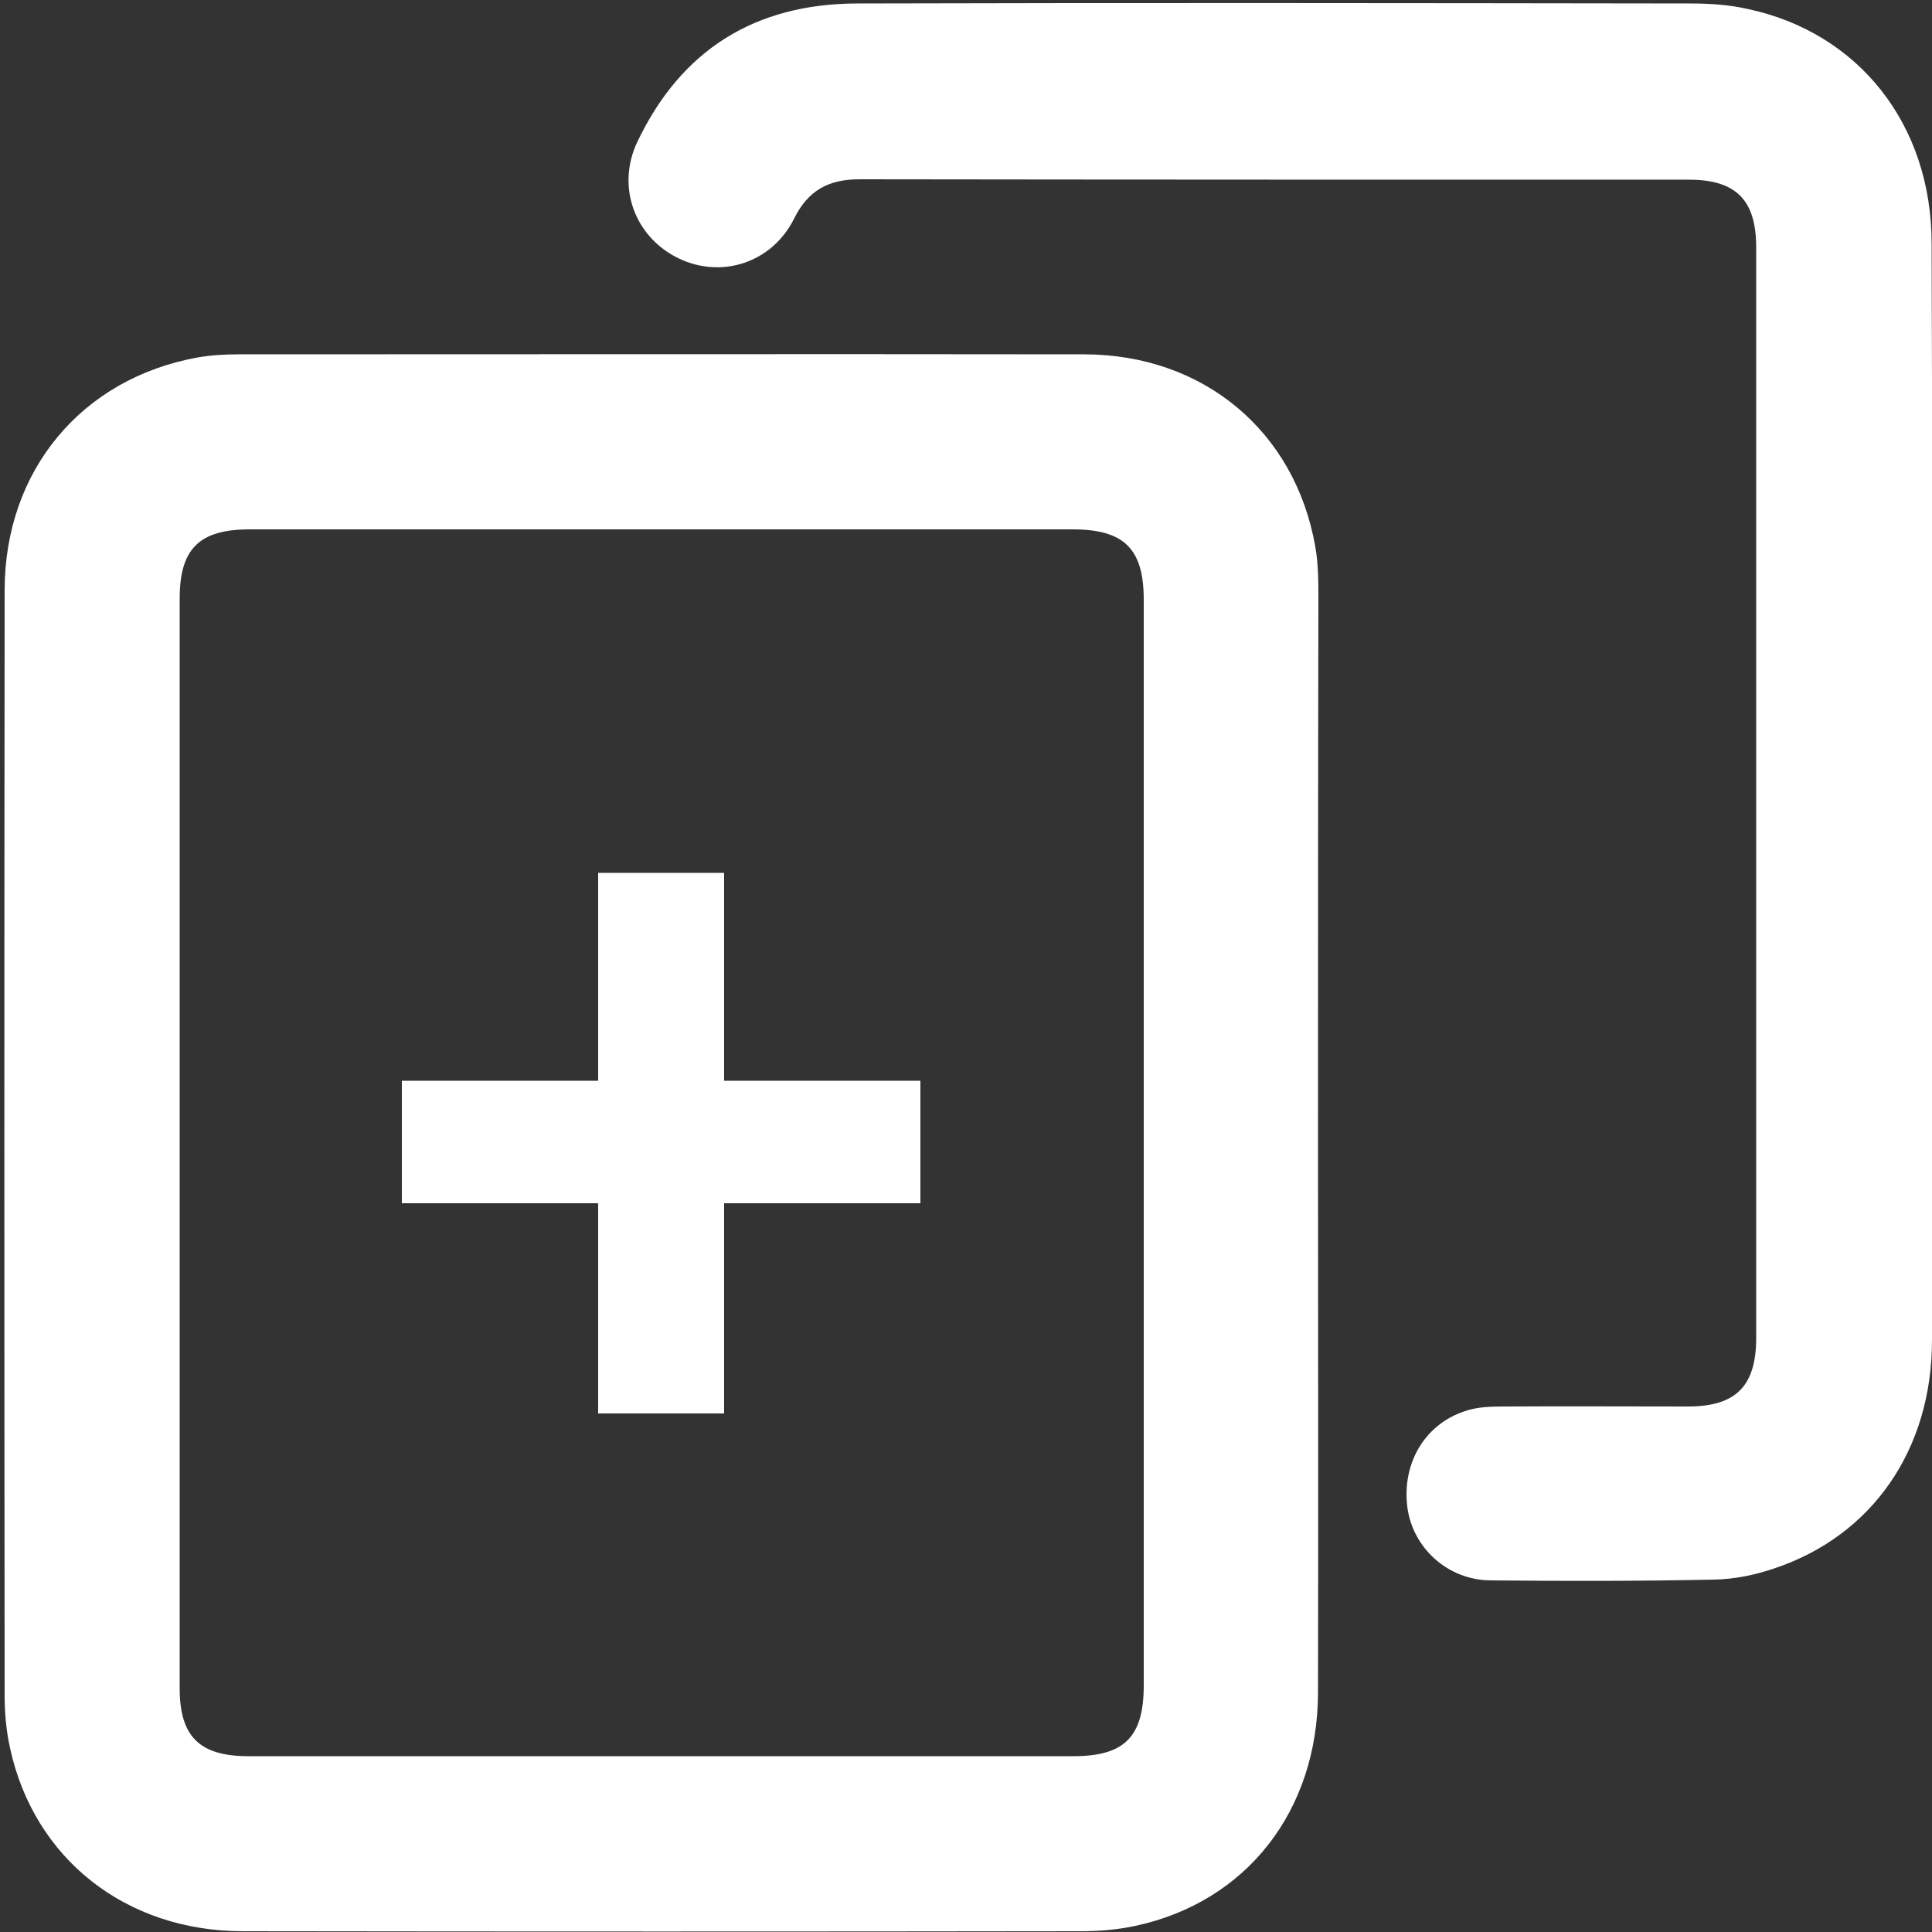 <?xml version="1.0" encoding="utf-8"?>
<!-- Generator: Adobe Illustrator 25.0.0, SVG Export Plug-In . SVG Version: 6.00 Build 0)  -->
<svg version="1.1" id="Menú" xmlns="http://www.w3.org/2000/svg" xmlns:xlink="http://www.w3.org/1999/xlink" x="0px" y="0px"
	 viewBox="0 0 500 500" style="enable-background:new 0 0 500 500;" xml:space="preserve">
<rect x="0" y="0" width="500" height="500" fill="#333333" stroke="none"/>
<style type="text/css">
	.st0{fill:#FFFFFF;}
</style>
<g>
	<g>
		<path class="st0" d="M341.1,296.2c0,47.3,0.1,94.6,0,141.9c-0.1,30.6-18.5,54.1-47.2,60.3c-4.6,1-9.5,1.4-14.2,1.4
			c-72.3,0.1-144.5,0.1-216.8,0c-30.4,0-54.1-18.8-60.3-47.4c-1-4.5-1.4-9.1-1.4-13.7c-0.1-95.3-0.1-190.6,0-285.9
			c0-31.1,20-54.9,50-60.3c3.5-0.6,7-0.8,10.6-0.8c73,0,145.9-0.1,218.9,0c30.9,0.1,54.5,20,59.7,49.8c0.8,4.5,0.8,9.2,0.8,13.8
			C341.1,202.3,341.1,249.3,341.1,296.2z M46.5,296.1c0,46.9,0,93.8,0,140.8c0,12.5,5.1,17.6,17.8,17.6c71.2,0,142.3,0,213.5,0
			c13.2,0,18.2-5,18.2-18.3c0-93.7,0-187.3,0-281c0-13.2-5.1-18.2-18.4-18.2c-71,0-142,0-213,0c-13,0-18.1,5-18.1,17.9
			C46.5,201.9,46.5,249,46.5,296.1z"/>
		<path class="st0" d="M500,204.9c0,47.3,0,94.6,0,141.9c0,28.3-15.4,50.6-40.8,59.1c-5,1.7-10.3,2.8-15.6,2.9
			c-19.3,0.4-38.6,0.4-57.9,0.2c-11.1-0.1-20.2-8.5-21.5-19.1c-1.4-11.6,4.9-21.9,15.9-25c2.8-0.8,5.9-0.9,8.9-0.9
			c15.9-0.1,31.9,0,47.8,0c12.5,0,17.7-5.3,17.7-17.8c0-94.1,0-188.1,0-282.2c0-12.2-5.2-17.5-17.4-17.5c-71.6,0-143.1,0-214.7-0.1
			c-8,0-13.3,2.9-16.9,10.2c-5.7,11.4-18.7,15.6-29.8,10.3c-11.3-5.4-16.3-18.4-10.8-30.1C176.3,12.8,195.5,1,221.7,0.9
			c71.9-0.2,143.8-0.1,215.7,0c4.9,0,10,0.3,14.8,1.4c28.9,6.1,47.7,30,47.7,60.7C500.1,110.3,500,157.6,500,204.9z"/>
	</g>
	<g>
		<g>
			<path class="st0" d="M187.4,365.8h-32.6v-54.4H104v-31.7h50.8v-53.8h32.6v53.8h50.8v31.7h-50.8V365.8z"/>
		</g>
	</g>
</g>
</svg>
